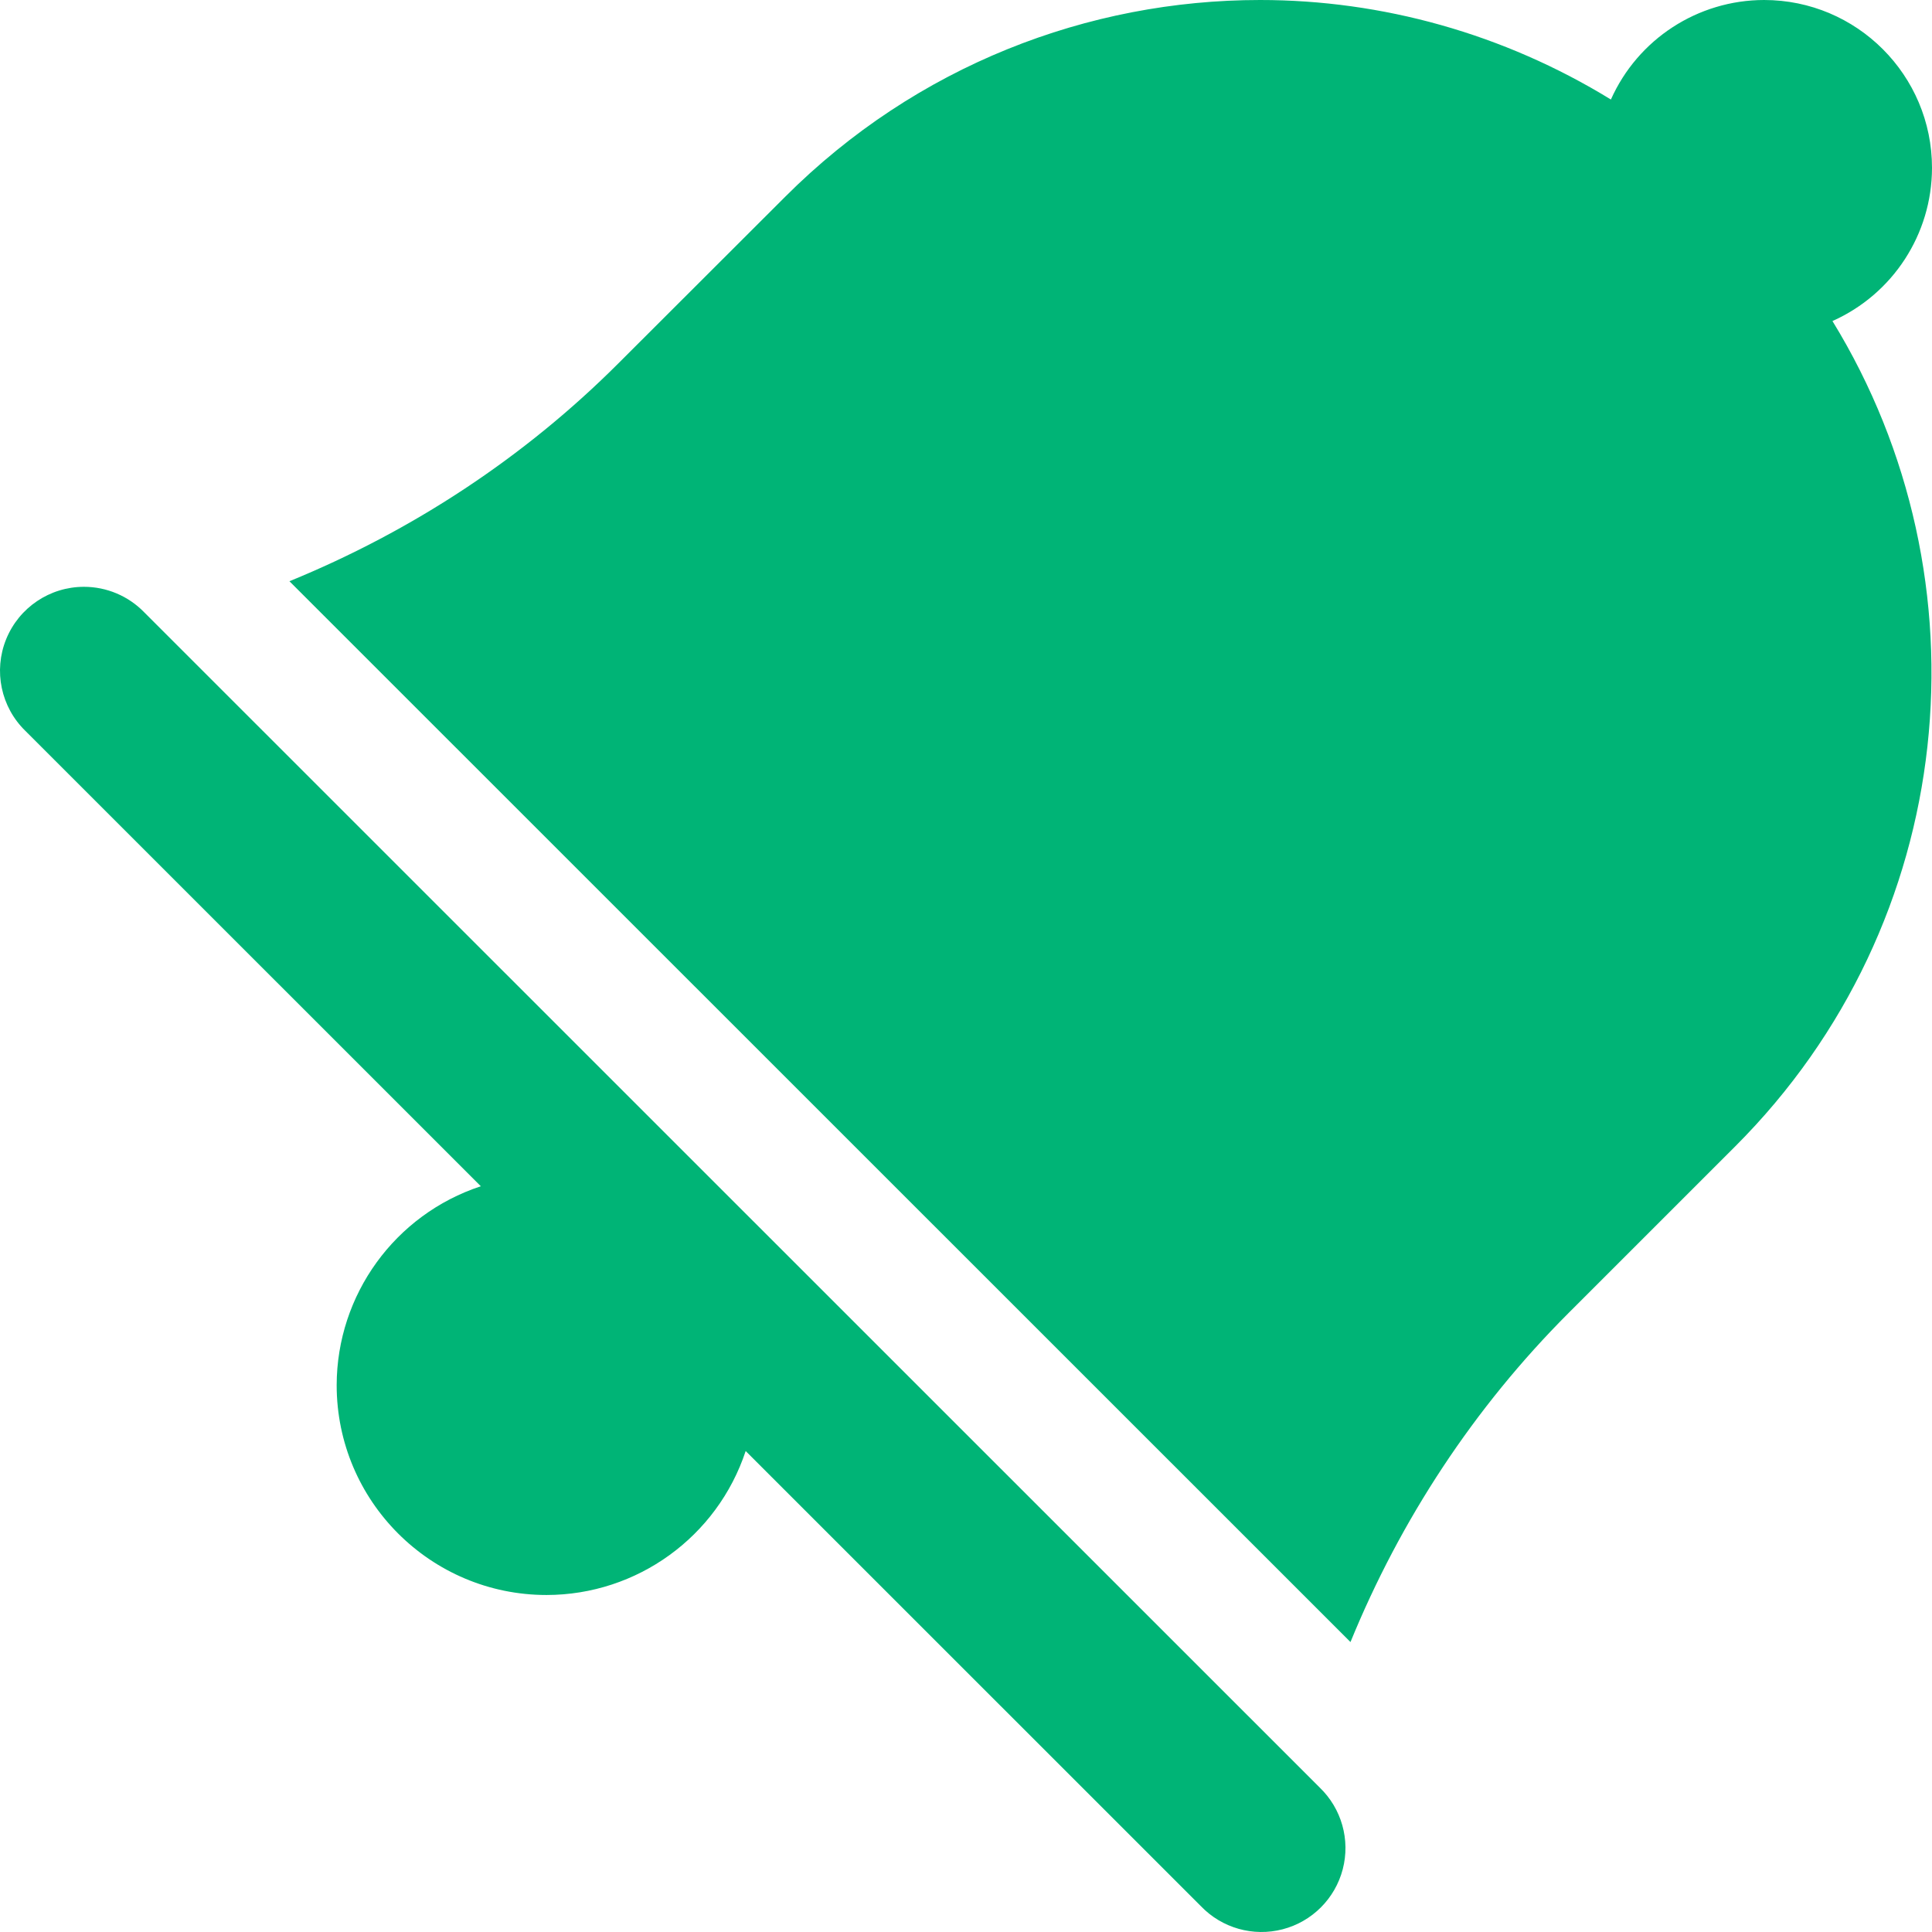 <?xml version="1.0" encoding="UTF-8"?>
<svg width="150px" height="150px" viewBox="0 0 150 150" version="1.1" xmlns="http://www.w3.org/2000/svg" xmlns:xlink="http://www.w3.org/1999/xlink">
    <!-- Generator: Sketch 53.2 (72643) - https://sketchapp.com -->
    <title>Notifications (Jade)</title>
    <desc>Created with Sketch.</desc>
    <g id="Notifications-(Blue-Gray)" stroke="none" stroke-width="1" fill="none" fill-rule="evenodd">
        <g id="icons8-appointment_reminders" fill="#00B476" fill-rule="nonzero">
            <path d="M97.835,0 C84.488,0 71.145,5.095 60.962,15.276 L48.013,28.209 C40.686,35.535 31.977,41.242 22.472,45.127 L104.851,127.488 C108.736,117.986 114.445,109.285 121.772,101.952 L134.721,89.006 C152.118,71.613 154.598,45.011 142.271,24.925 C146.967,22.832 149.994,18.175 150,13.035 C150,5.836 144.163,0 136.962,0 C131.821,0.006 127.163,3.032 125.07,7.727 C116.736,2.612 107.296,0 97.835,0 Z M6.518,45.56 C3.865,45.56 1.478,47.168 0.479,49.625 C-0.519,52.082 0.072,54.899 1.973,56.749 L37.331,92.1 C30.663,94.299 26.153,100.521 26.139,107.541 C26.139,116.54 33.435,123.835 42.436,123.835 C49.459,123.828 55.688,119.324 57.894,112.658 L93.239,147.996 C94.874,149.699 97.302,150.384 99.586,149.789 C101.871,149.194 103.655,147.41 104.251,145.126 C104.846,142.842 104.16,140.414 102.457,138.78 L11.191,47.533 C9.964,46.271 8.278,45.56 6.518,45.56 Z" id="Shape"></path>
        </g>
    </g>
</svg>